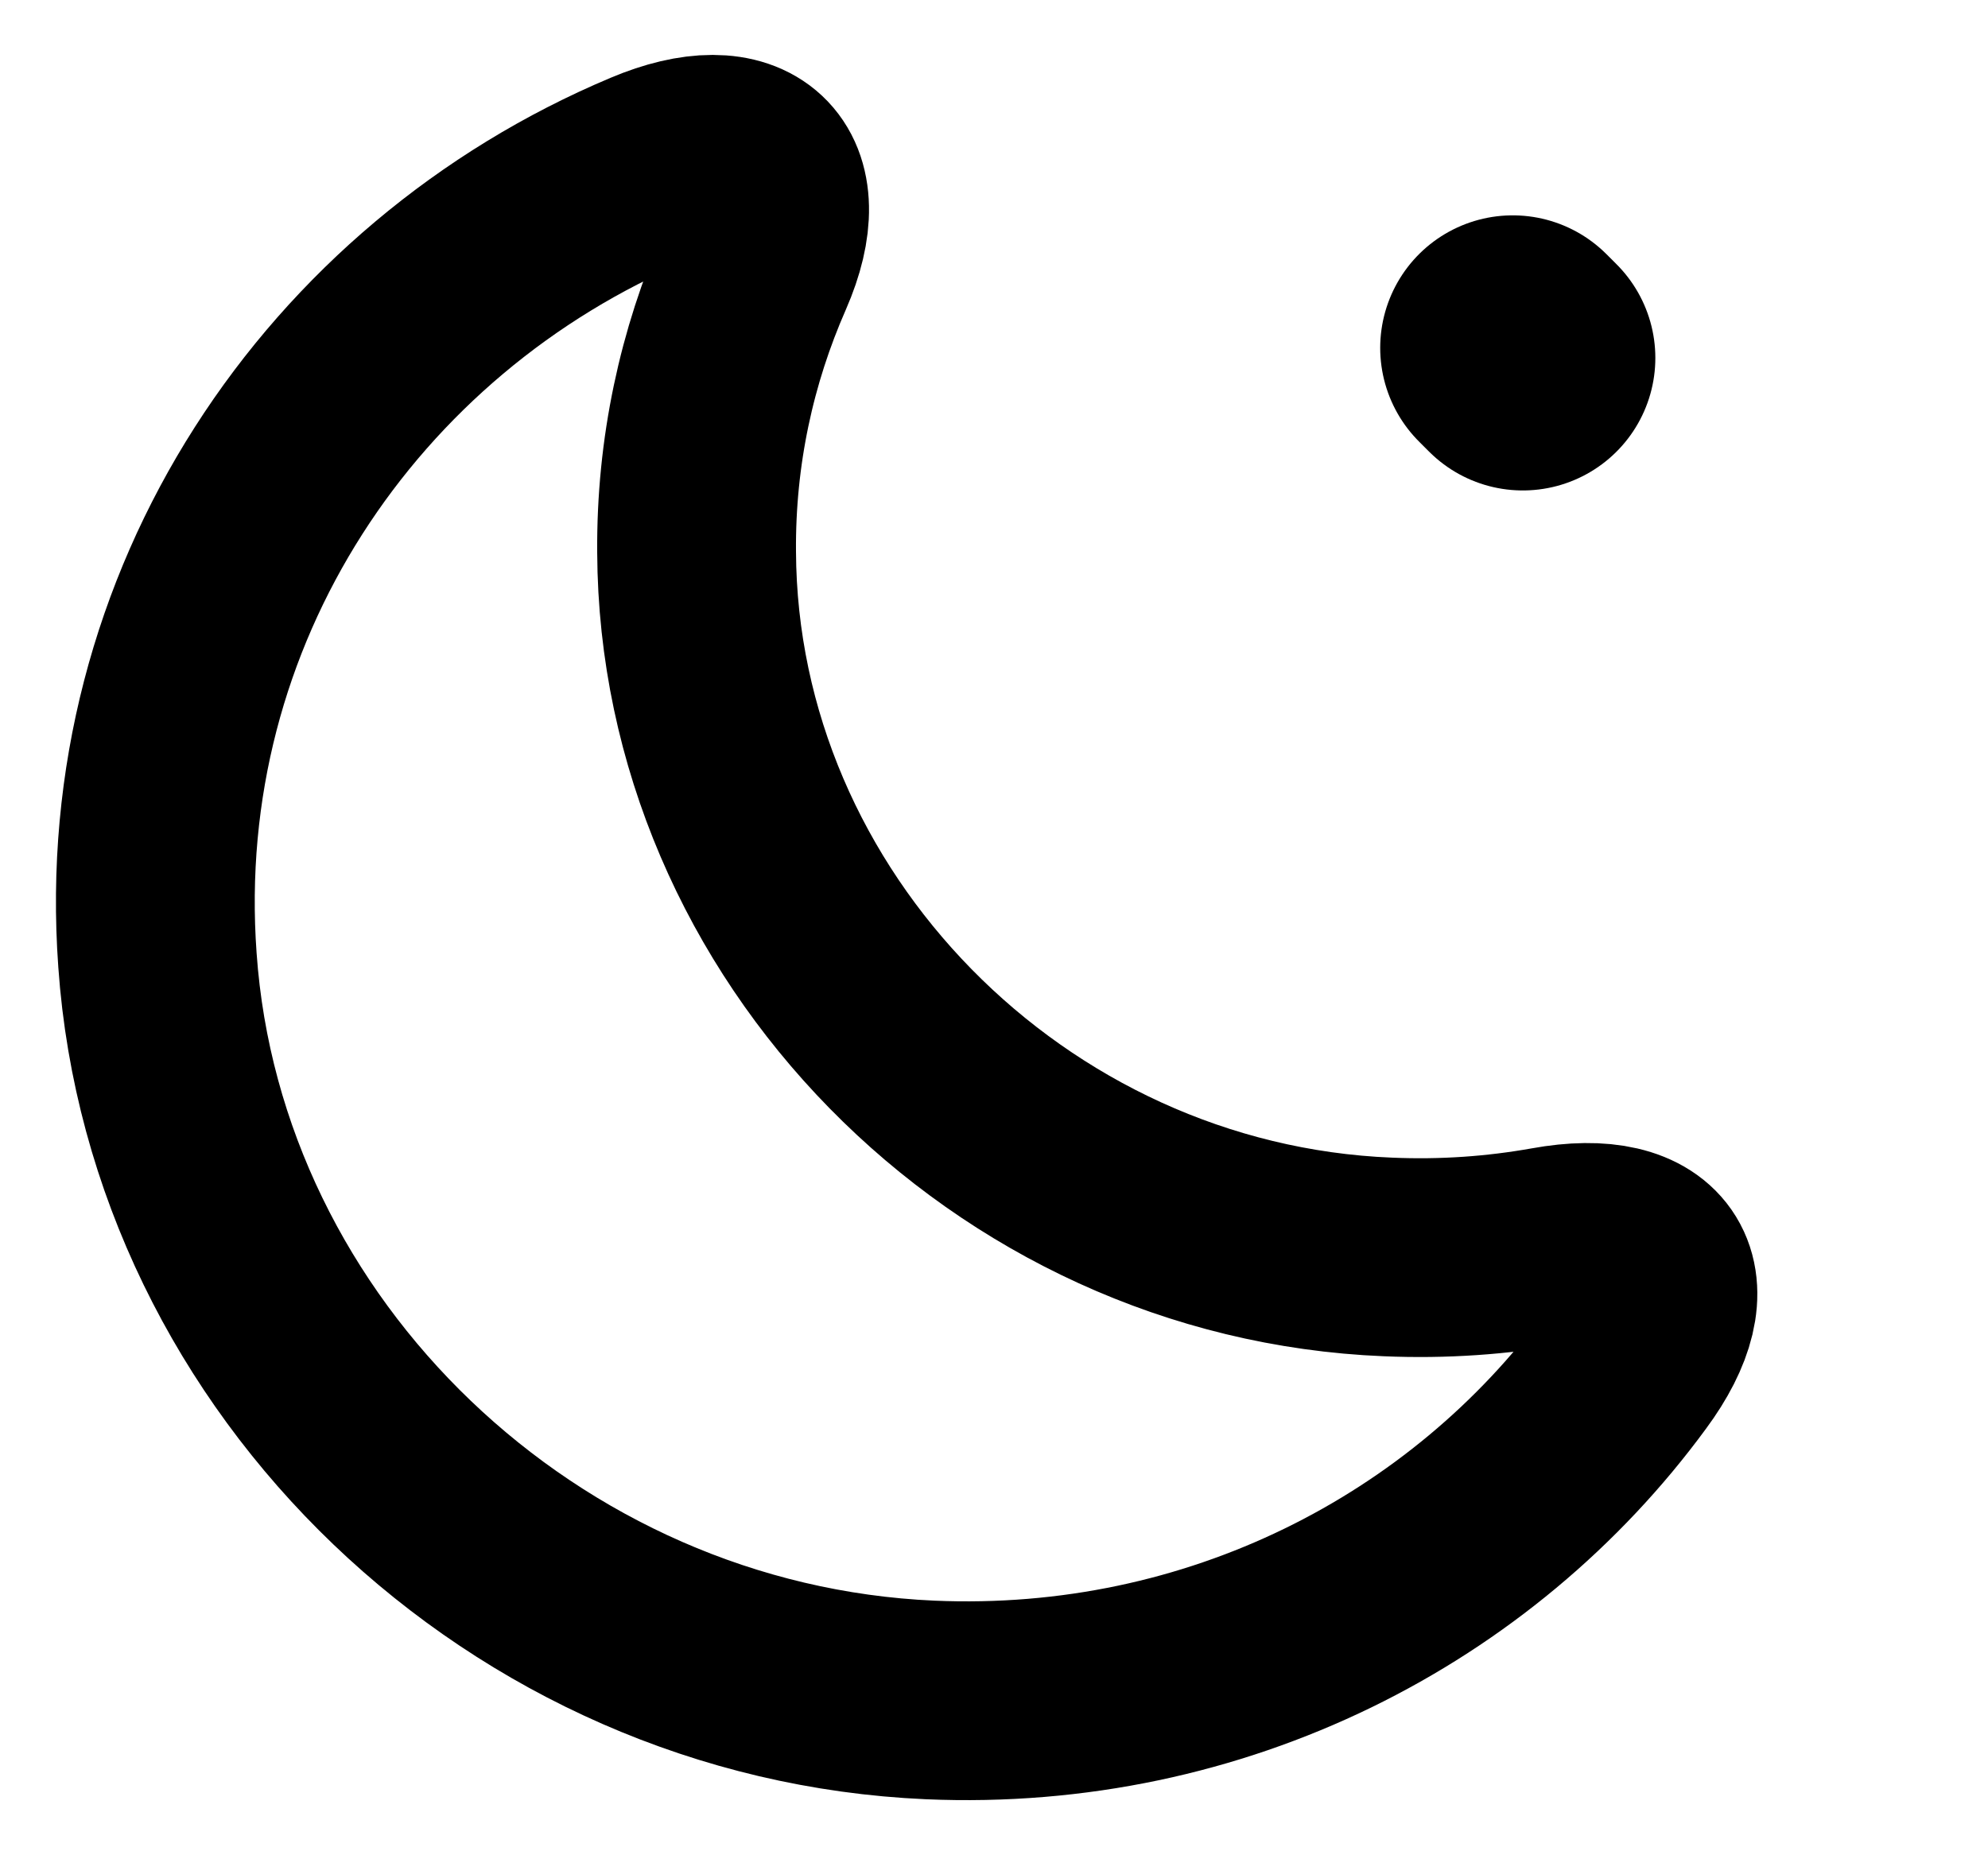 <svg width="15" height="14" viewBox="0 0 15 14" fill="none" xmlns="http://www.w3.org/2000/svg">
<path d="M1.188 7.245C1.399 10.249 3.957 12.694 7.018 12.828C9.178 12.921 11.109 11.918 12.268 10.337C12.748 9.689 12.491 9.258 11.689 9.404C11.296 9.474 10.893 9.503 10.471 9.485C7.609 9.369 5.268 6.983 5.256 4.165C5.25 3.407 5.408 2.689 5.695 2.036C6.011 1.313 5.631 0.969 4.899 1.278C2.581 2.252 0.995 4.579 1.188 7.245Z" stroke="currentColor" stroke-width="1.5" stroke-linecap="round" stroke-linejoin="round"/>
<path d="M11.49 2.701L11.414 2.625" stroke="currentColor" stroke-width="2" stroke-linecap="round" stroke-linejoin="round"/>
</svg>
